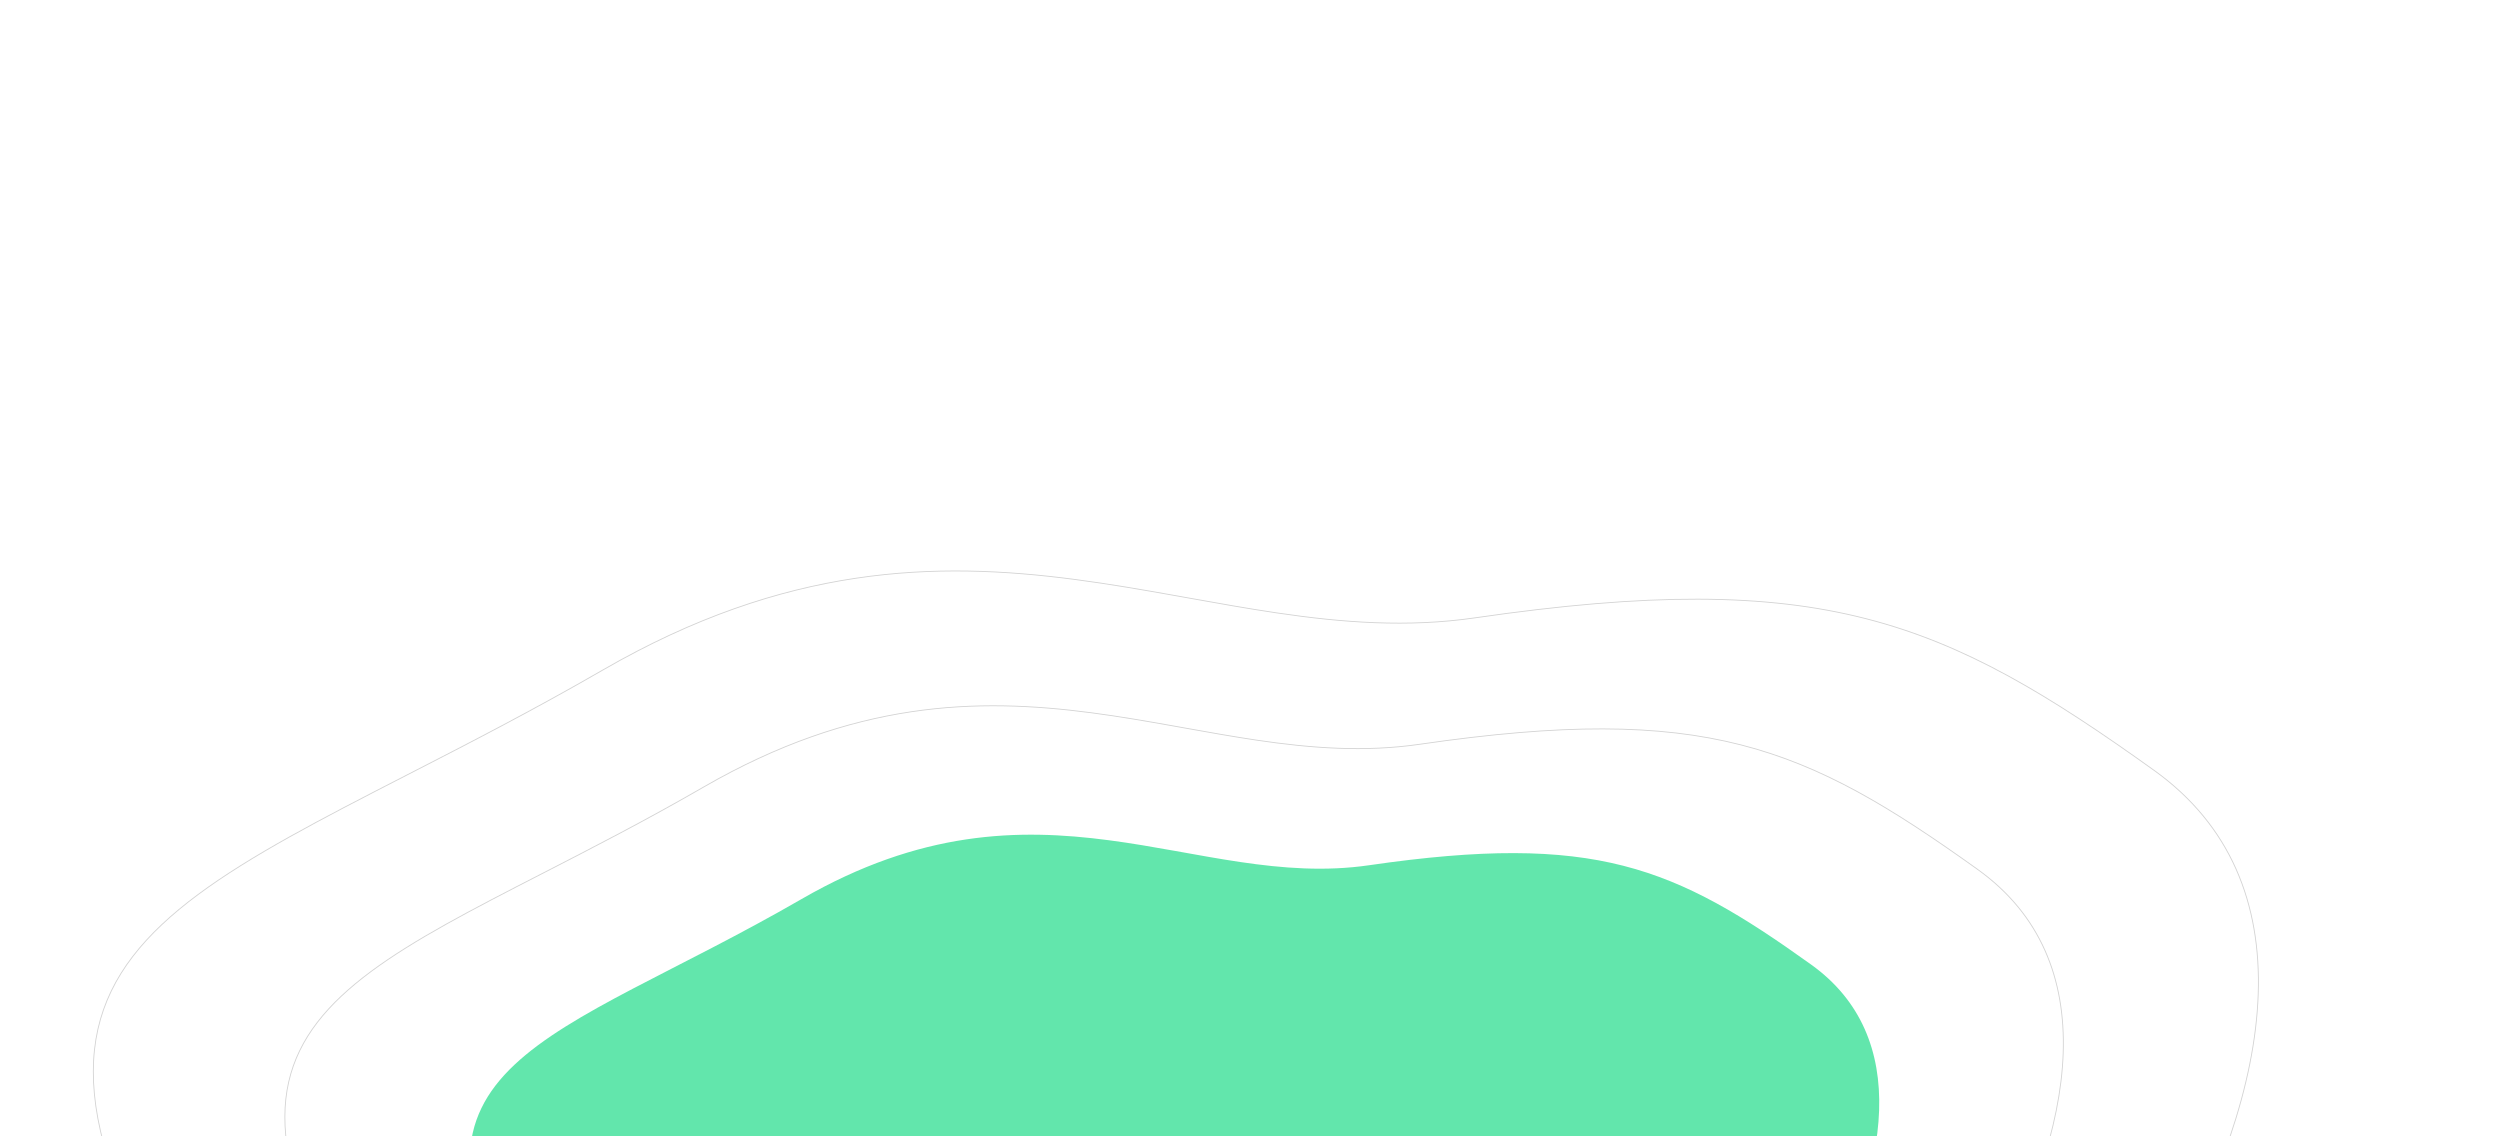 <svg width="2891" height="1314" viewBox="0 0 2891 1314" fill="none" xmlns="http://www.w3.org/2000/svg">
<path fill-rule="evenodd" clip-rule="evenodd" d="M603.023 1514.08C722.688 1721.35 1044.67 1803.3 1188.97 1844.79C1340.37 1888.32 1485.49 2030.48 1714.53 1898.24C2002.08 1732.23 2325.54 1281.04 2094.42 1115.45C1936.19 1002.08 1844.59 962.537 1583.05 1000.59C1380.73 1030.03 1201.89 880.915 926.871 1039.7C639.321 1205.72 437.057 1226.62 603.023 1514.08Z" fill="#62E6AC"/>
<path d="M1144.14 1925.22C1134.71 1922.51 1124.68 1919.67 1114.11 1916.67C1022.63 1890.72 891.118 1853.42 762.737 1795.1C619.518 1730.05 480.275 1638.88 404.853 1508.25C352.512 1417.59 329.254 1348.02 329.413 1291.38C329.572 1234.79 353.121 1191.05 394.562 1152.05C436.023 1113.02 495.373 1078.76 567.094 1041.14C586.598 1030.91 607.016 1020.43 628.234 1009.54C685.019 980.393 747.537 948.306 813.617 910.155C987.106 809.991 1130.22 806.909 1261.91 824.223C1294.83 828.553 1327.04 834.157 1358.84 839.84C1362.7 840.53 1366.56 841.221 1370.4 841.91C1398.26 846.904 1425.82 851.846 1453.29 855.921C1515.81 865.197 1577.87 869.986 1641.79 860.674C1806.85 836.628 1918.22 837.083 2013.26 861.394C2108.3 885.706 2187.07 933.886 2286.92 1005.39C2359.69 1057.51 2388.8 1132.1 2385.86 1218.01C2382.92 1303.94 2347.91 1401.18 2292.42 1498.49C2181.43 1693.11 1988.62 1887.82 1807.18 1992.57C1662.73 2075.97 1544.8 2072.86 1439.09 2042.06C1386.21 2026.66 1336.4 2004.32 1287.83 1982.4L1285.02 1981.13C1237.45 1959.65 1191.04 1938.69 1144.14 1925.22Z" stroke="#D2D2D2"/>
<path d="M1099.8 2010.64C1088.32 2007.34 1076.11 2003.87 1063.25 2000.22C951.89 1968.63 791.792 1923.2 635.501 1852.19C461.15 1772.97 291.62 1661.96 199.779 1502.89C136.054 1392.51 107.724 1307.79 107.912 1238.82C108.1 1169.88 136.778 1116.61 187.235 1069.12C237.714 1021.61 309.968 979.895 397.267 934.101C421.009 921.647 445.863 908.891 471.691 895.635C540.81 860.161 616.905 821.107 697.336 774.67C908.536 652.734 1082.77 648.997 1243.09 670.091C1283.17 675.365 1322.38 682.191 1361.09 689.113C1365.79 689.953 1370.49 690.795 1375.17 691.635C1409.08 697.717 1442.63 703.736 1476.06 708.699C1552.16 719.997 1627.69 725.832 1705.48 714.504C1906.41 685.247 2041.99 685.81 2157.71 715.422C2273.43 745.033 2369.33 803.705 2490.88 890.768C2579.5 954.246 2614.96 1045.1 2611.39 1149.71C2607.82 1254.35 2565.2 1372.74 2497.65 1491.21C2362.56 1728.14 2127.86 1965.17 1906.99 2092.69C1731.14 2194.22 1587.55 2190.43 1458.84 2152.91C1394.47 2134.15 1333.82 2106.95 1274.7 2080.25L1271.29 2078.71C1213.37 2052.55 1156.88 2027.04 1099.8 2010.64Z" stroke="#D2D2D2"/>
</svg>
